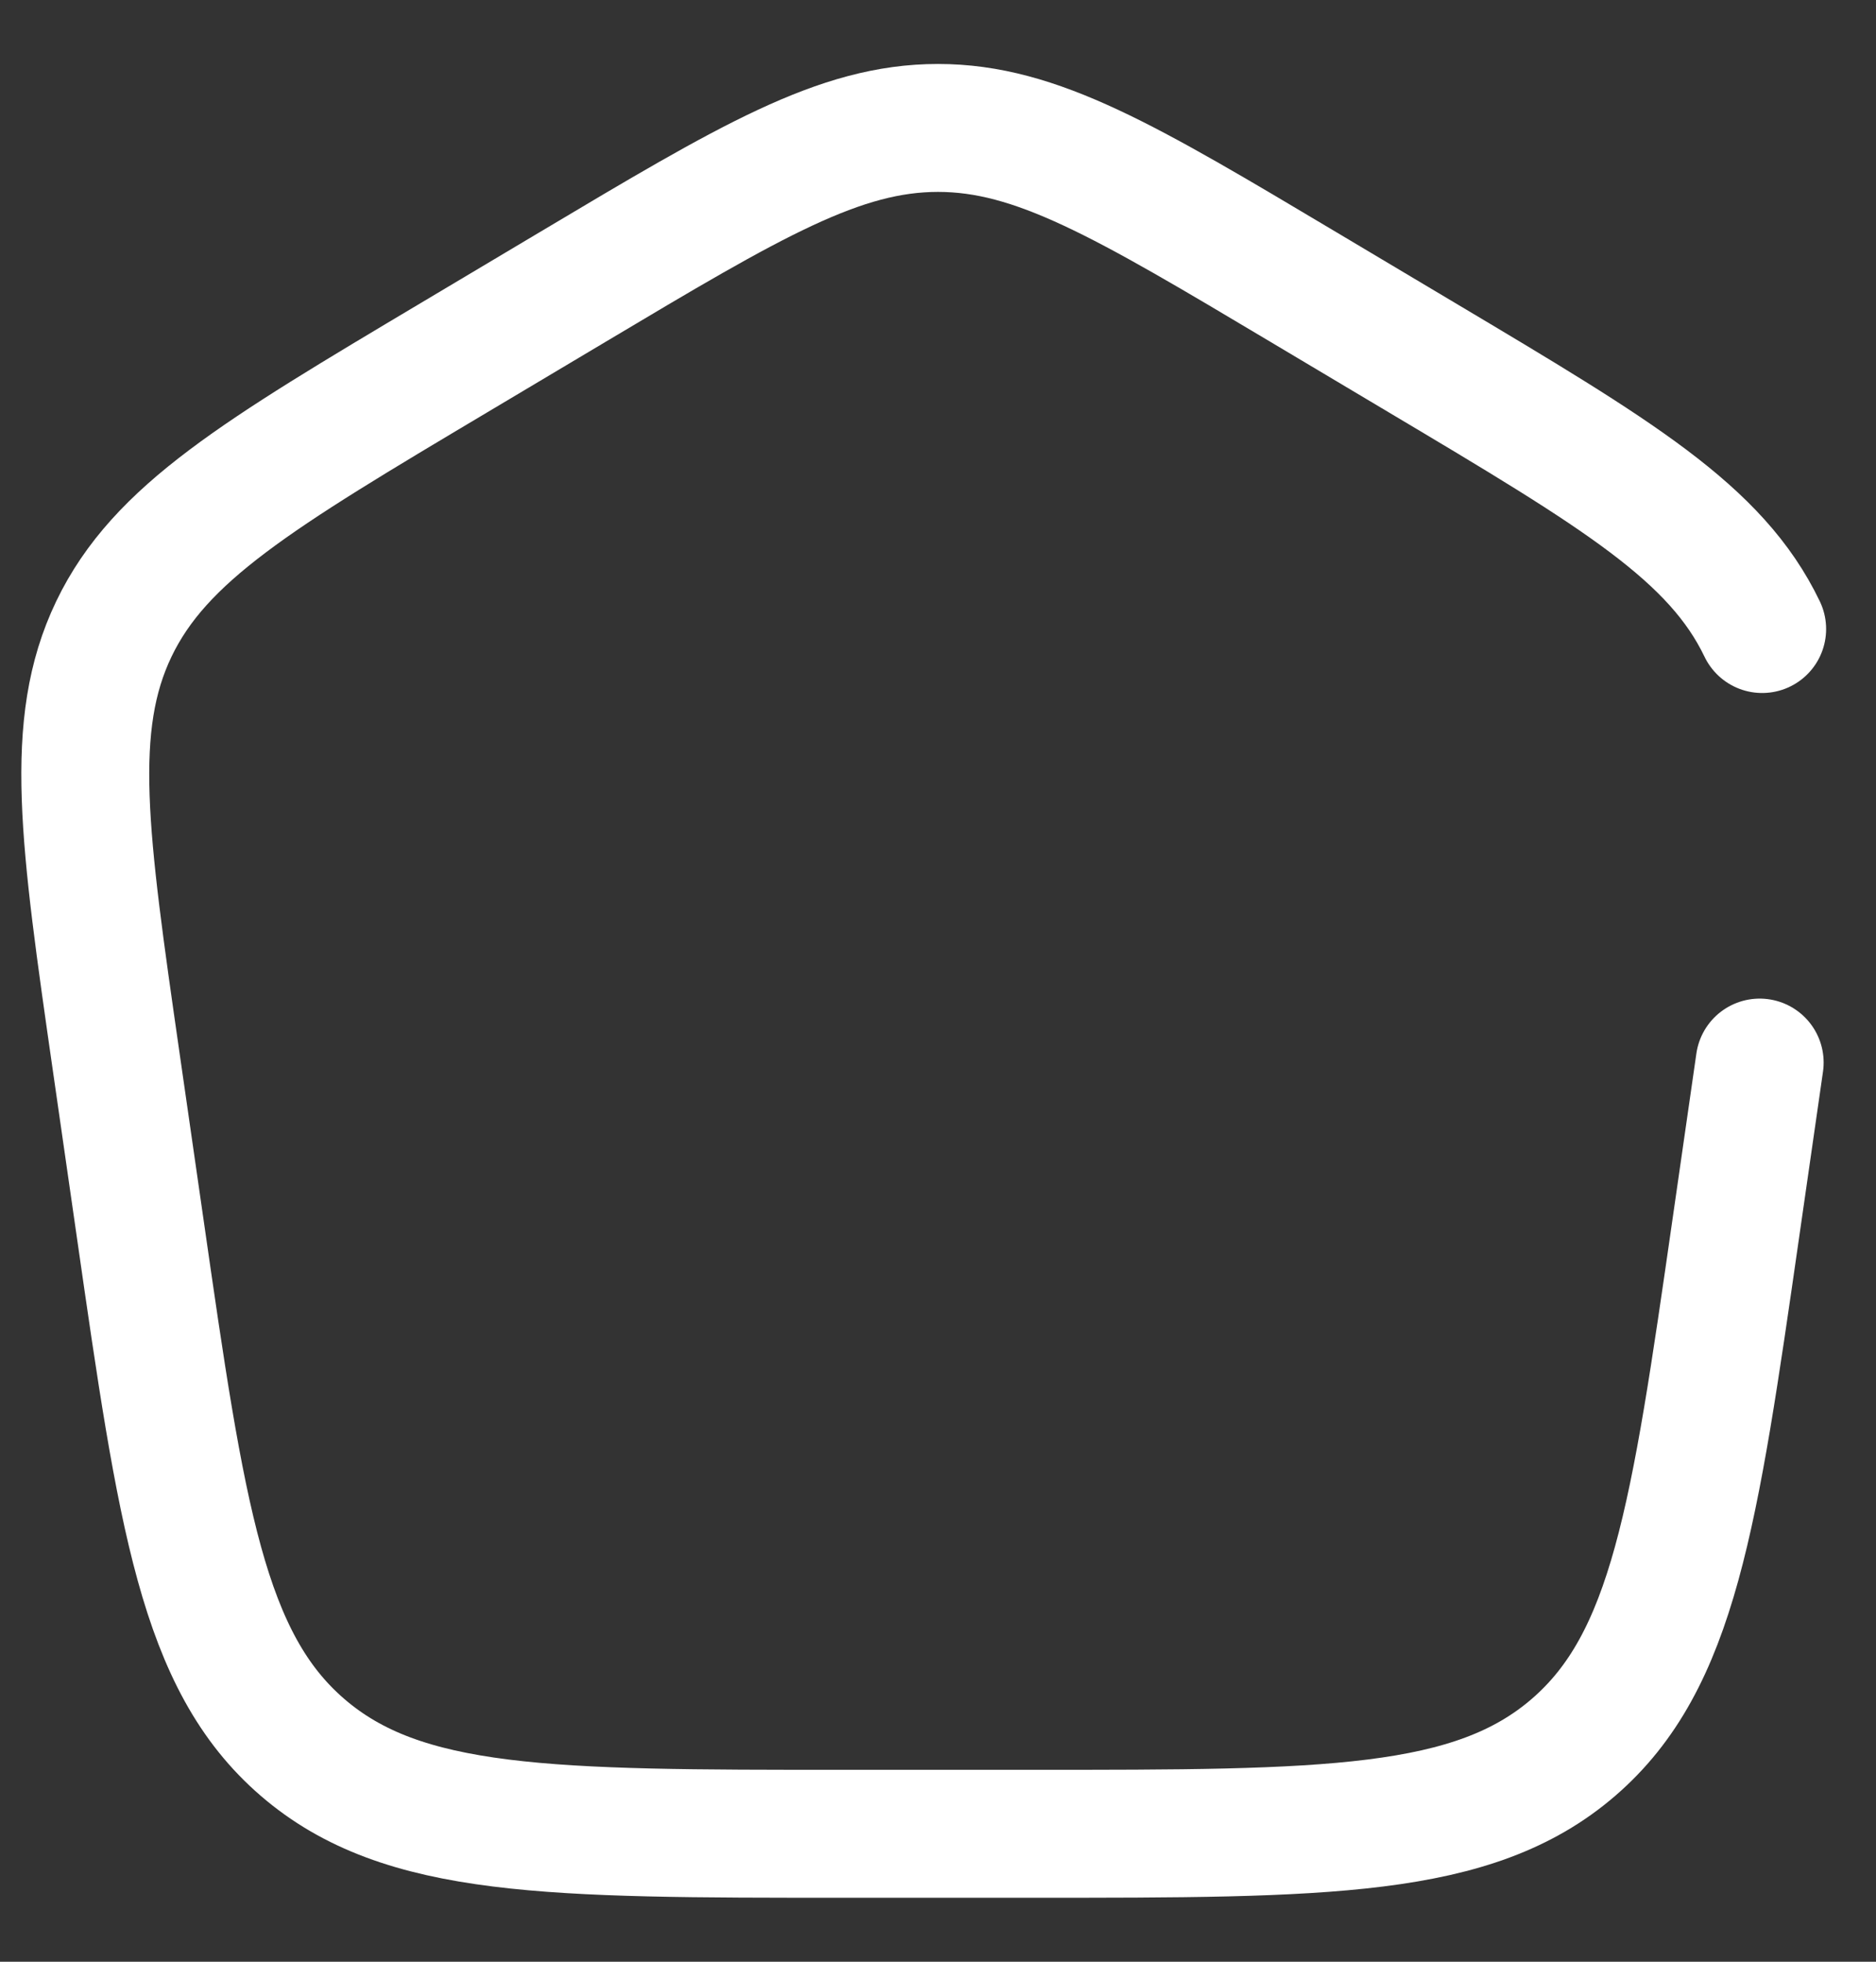 <svg width="22" height="23" viewBox="0 0 22 23" fill="none" xmlns="http://www.w3.org/2000/svg">
<rect x="0" y="0" width="22" height="23" fill="#333333" stroke="none"/>
<path d="M20.636 12.458L20.357 14.395C19.87 17.783 19.626 19.476 18.451 20.488C17.276 21.5 15.553 21.5 12.106 21.5H9.894C6.447 21.5 4.724 21.5 3.549 20.488C2.374 19.476 2.13 17.783 1.643 14.395L1.364 12.458C0.985 9.821 0.795 8.502 1.335 7.375C1.876 6.248 3.026 5.562 5.327 4.192L6.712 3.367C8.801 2.122 9.846 1.5 11 1.5C12.154 1.5 13.199 2.122 15.288 3.367L16.673 4.192C18.974 5.562 20.124 6.248 20.665 7.375" stroke="white" stroke-width="1.5" stroke-linecap="round"/>
</svg>
